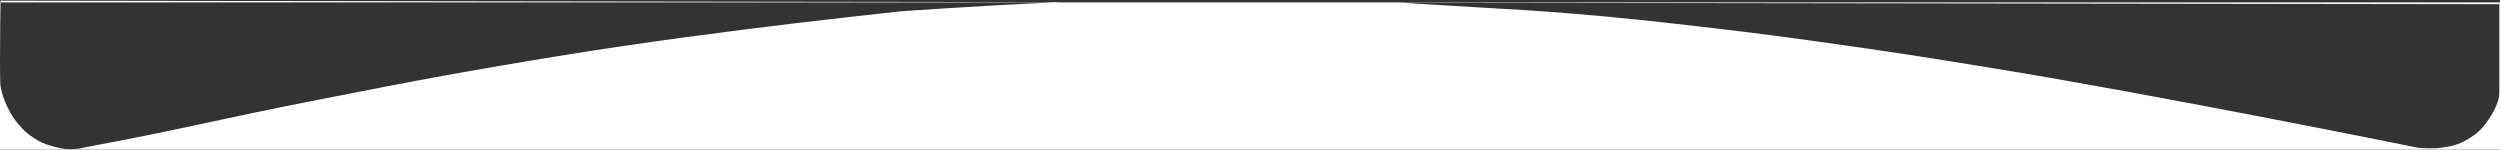 <svg width="1053" height="63" viewBox="0 0 1053 63" fill="none" xmlns="http://www.w3.org/2000/svg">
<rect x="0" y="0" width="1053" height="63" fill="#333333" stroke="none"/>
<path fill-rule="evenodd" clip-rule="evenodd" d="M0.212 1C0.218 0.531 0.222 0.275 0.222 0.275L446.409 0.911C445.72 0.94 445.028 0.97 444.335 1H0.212ZM0 25.609C0 30.942 0.056 35.275 0.222 36.275C0.722 39.275 1.595 41.947 3.222 45.275C4.65 48.195 5.625 49.793 7.722 52.275C9.774 54.703 11.091 55.992 13.722 57.775C16.906 59.933 19.003 60.794 22.722 61.775C26.142 62.677 28.194 63.02 31.722 62.775C33.142 62.677 34.135 62.449 35.249 62.193C35.844 62.057 36.474 61.912 37.222 61.775C57.683 58.03 73.009 54.742 88.948 51.322L88.948 51.322L88.948 51.322C101.414 48.648 114.256 45.893 130.222 42.775C134.964 41.85 139.388 40.982 143.592 40.158L143.614 40.153L143.628 40.151L143.629 40.151C167.067 35.555 183.664 32.301 210.222 27.775C250.892 20.846 273.802 17.531 314.722 12.275C339.874 9.045 379.222 4.775 379.222 4.775C379.222 4.775 413.455 2.343 444.335 1H1053V63H0V25.609ZM0 25.609C0 16.351 0.167 4.08 0.212 1H0V25.609ZM608.722 2.275C603.094 1.922 596.065 1.489 589.985 1.116L1052.72 1.775V39.275C1052.72 42.275 1050.83 46.436 1048.22 50.275C1045.51 54.274 1043.41 56.362 1039.22 58.775C1035.15 61.119 1032.38 61.684 1027.72 62.275C1024.24 62.718 1018.72 62.275 1018.72 62.275C1018.72 62.275 909.916 40.2 839.722 28.775C815.736 24.871 802.282 22.698 778.222 19.275C754.244 15.865 740.783 14.043 716.722 11.275C695.664 8.853 683.846 7.534 662.722 5.775C648.334 4.577 638.245 4 626.571 3.333C621.157 3.024 615.404 2.695 608.722 2.275Z" fill="white"/>
</svg>
